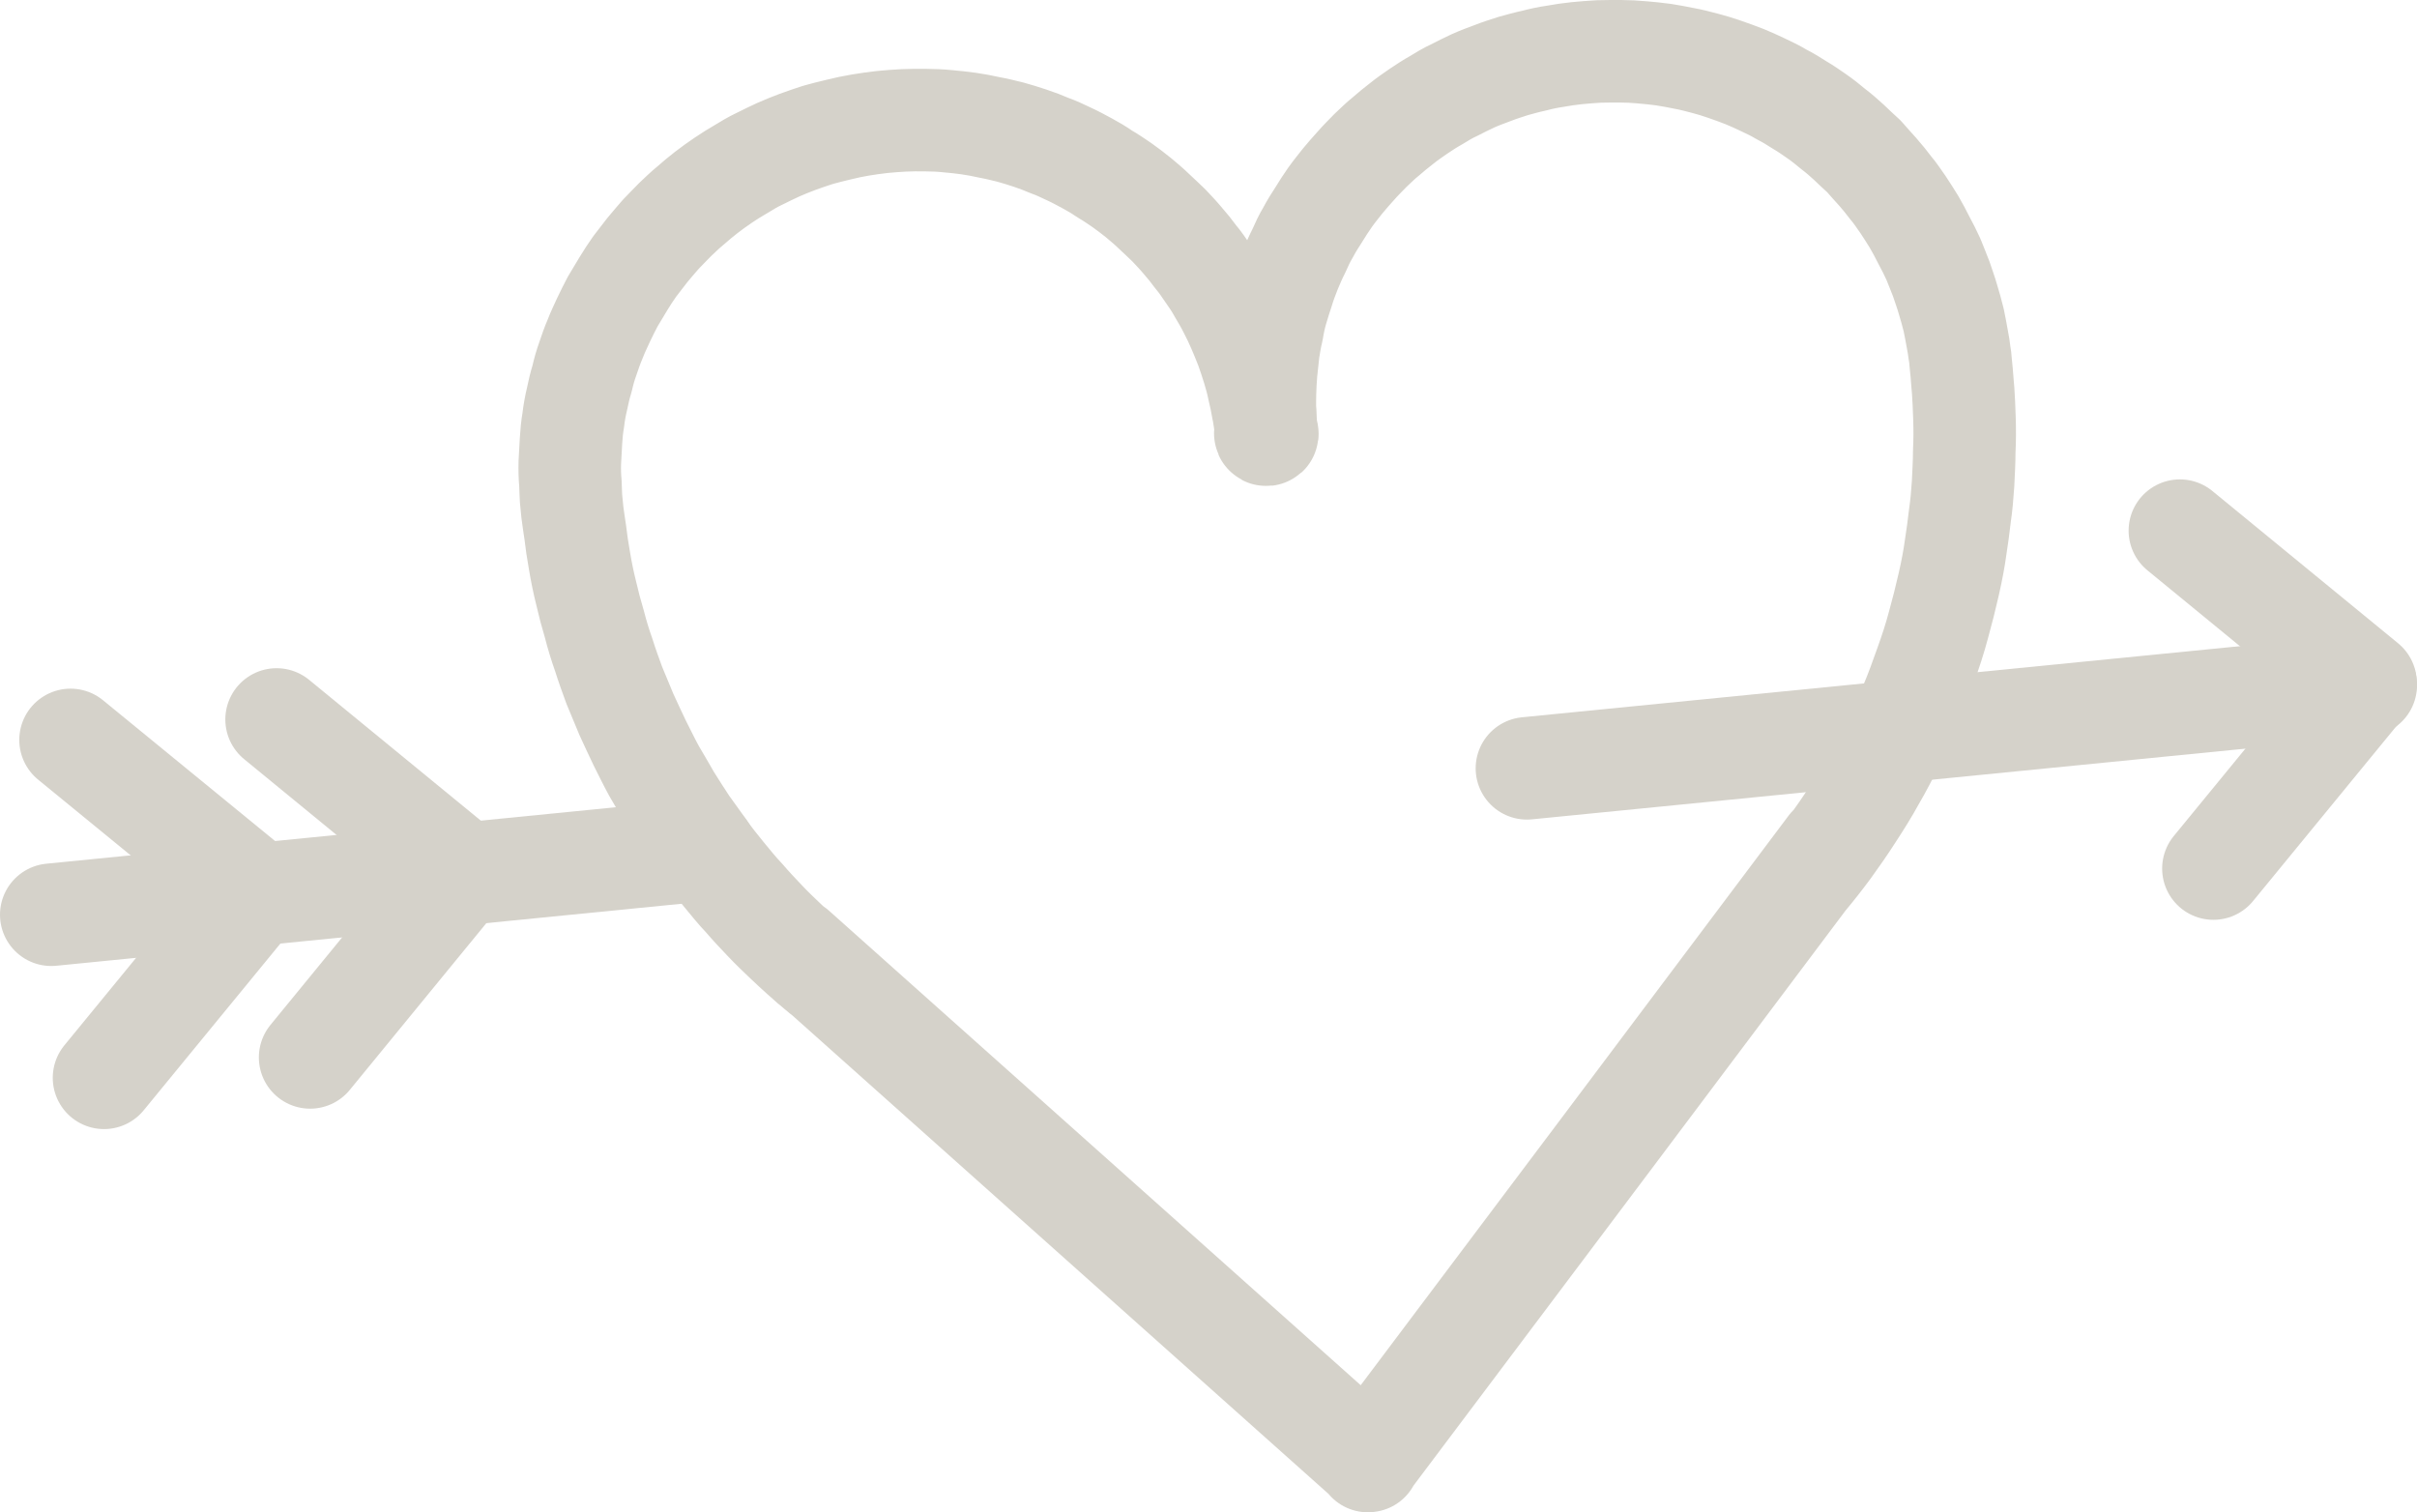 <?xml version="1.0" encoding="utf-8"?>
<!-- Generator: Adobe Illustrator 16.0.0, SVG Export Plug-In . SVG Version: 6.00 Build 0)  -->
<!DOCTYPE svg PUBLIC "-//W3C//DTD SVG 1.1//EN" "http://www.w3.org/Graphics/SVG/1.1/DTD/svg11.dtd">
<svg version="1.1" id="Layer_1" xmlns="http://www.w3.org/2000/svg" xmlns:xlink="http://www.w3.org/1999/xlink" x="0px" y="0px"
	 width="47.144px" height="29.499px" viewBox="0 0 47.144 29.499" enable-background="new 0 0 47.144 29.499" xml:space="preserve">
<g>
	<g id="SPLINE_89_">
		<path fill="none" stroke="#D5D2CA" stroke-width="2" stroke-linecap="round" stroke-linejoin="round" stroke-miterlimit="10" d="
			M35.686,16.511c-3,3.996-5.999,7.992-9.006,11.988c0.007-0.002,0.007-0.002,0.014-0.002c-3.727-3.328-7.46-6.656-11.189-9.986
			c0.385,0.354,0.564,0.51,0.529,0.48c-0.037-0.029-0.062-0.057-0.086-0.072c-0.024-0.021-0.047-0.043-0.072-0.061
			c-0.024-0.023-0.054-0.045-0.08-0.066c-0.023-0.023-0.079-0.07-0.167-0.15c-0.089-0.078-0.192-0.176-0.312-0.289
			c-0.121-0.115-0.257-0.244-0.396-0.391c-0.136-0.143-0.276-0.291-0.404-0.441c-0.146-0.152-0.268-0.309-0.397-0.463
			c-0.125-0.154-0.254-0.312-0.369-0.479c-0.117-0.166-0.238-0.33-0.355-0.494c-0.11-0.168-0.221-0.34-0.328-0.512
			c-0.104-0.176-0.201-0.354-0.309-0.531c-0.099-0.18-0.185-0.361-0.279-0.545c-0.088-0.184-0.176-0.373-0.262-0.561
			c-0.08-0.188-0.158-0.377-0.236-0.568c-0.072-0.197-0.143-0.391-0.205-0.59c-0.07-0.197-0.131-0.396-0.183-0.6
			c-0.06-0.199-0.114-0.404-0.162-0.613c-0.052-0.207-0.093-0.41-0.128-0.619c-0.038-0.215-0.065-0.396-0.083-0.559
			c-0.022-0.158-0.045-0.289-0.057-0.398c-0.011-0.107-0.019-0.197-0.026-0.266c-0.006-0.074-0.006-0.172-0.012-0.297
			c-0.012-0.125-0.016-0.26-0.012-0.4c0.007-0.143,0.014-0.279,0.023-0.418c0.008-0.143,0.021-0.277,0.045-0.418
			c0.016-0.137,0.04-0.271,0.072-0.404c0.027-0.135,0.059-0.27,0.1-0.402c0.029-0.131,0.066-0.262,0.113-0.391
			c0.043-0.129,0.088-0.258,0.142-0.383c0.047-0.125,0.108-0.248,0.162-0.368c0.058-0.124,0.121-0.247,0.181-0.362
			c0.07-0.119,0.139-0.232,0.209-0.348c0.066-0.111,0.143-0.225,0.22-0.336c0.083-0.109,0.164-0.213,0.247-0.32
			c0.082-0.102,0.174-0.203,0.26-0.305c0.092-0.098,0.187-0.191,0.283-0.291c0.094-0.088,0.193-0.186,0.297-0.27
			c0.099-0.089,0.204-0.174,0.308-0.256c0.11-0.085,0.218-0.162,0.333-0.24c0.107-0.074,0.229-0.148,0.344-0.215
			c0.117-0.071,0.23-0.141,0.355-0.199c0.121-0.062,0.248-0.121,0.373-0.18c0.127-0.057,0.25-0.104,0.377-0.153
			c0.133-0.05,0.262-0.091,0.396-0.136c0.132-0.035,0.267-0.073,0.403-0.103c0.146-0.036,0.28-0.065,0.426-0.089
			c0.131-0.023,0.275-0.041,0.42-0.059c0.145-0.014,0.288-0.025,0.426-0.032c0.146-0.007,0.285-0.007,0.432-0.005
			c0.141,0.002,0.277,0.006,0.418,0.021c0.139,0.013,0.279,0.026,0.414,0.046c0.139,0.021,0.271,0.044,0.405,0.075
			c0.134,0.024,0.27,0.058,0.405,0.091c0.128,0.037,0.26,0.074,0.389,0.119c0.129,0.042,0.258,0.092,0.378,0.144
			c0.132,0.046,0.251,0.104,0.374,0.162c0.123,0.056,0.236,0.118,0.361,0.185c0.113,0.062,0.232,0.129,0.34,0.207
			c0.119,0.066,0.227,0.144,0.338,0.218c0.109,0.079,0.221,0.161,0.323,0.245c0.102,0.086,0.204,0.17,0.3,0.264
			c0.1,0.09,0.195,0.186,0.291,0.275c0.096,0.102,0.189,0.199,0.272,0.3c0.09,0.101,0.173,0.205,0.253,0.315
			c0.087,0.101,0.164,0.217,0.237,0.324c0.081,0.113,0.155,0.225,0.218,0.34c0.07,0.12,0.141,0.236,0.203,0.363
			c0.062,0.117,0.121,0.242,0.174,0.365c0.057,0.127,0.105,0.254,0.158,0.385c0.046,0.129,0.091,0.264,0.131,0.395
			c0.041,0.133,0.079,0.27,0.106,0.408c0.034,0.135,0.056,0.248,0.071,0.336c0.016,0.086,0.029,0.146,0.032,0.184
			c0.003,0.033,0.015,0.07,0.018,0.105c0.003,0.037,0.007,0.068,0.017,0.105c0.004,0.029,0.008,0.066-0.003,0.107
			c-0.011,0.037,0,0.055,0.019,0.053c0.021-0.002,0.02-0.02,0.01-0.055c-0.018-0.039-0.021-0.076-0.025-0.105
			c0.004-0.037,0-0.068-0.003-0.107c-0.003-0.035,0-0.072-0.003-0.105c-0.004-0.037-0.002-0.092-0.011-0.162
			c0.001-0.07-0.002-0.168,0.003-0.293c0.002-0.121,0.011-0.252,0.021-0.389c0.014-0.145,0.031-0.281,0.045-0.418
			c0.021-0.139,0.045-0.275,0.077-0.406c0.021-0.135,0.05-0.269,0.089-0.402c0.039-0.131,0.079-0.26,0.123-0.391
			c0.037-0.127,0.09-0.257,0.137-0.381c0.054-0.126,0.104-0.248,0.168-0.371c0.054-0.123,0.11-0.245,0.18-0.361
			c0.063-0.119,0.132-0.23,0.208-0.346c0.067-0.113,0.144-0.227,0.22-0.338c0.076-0.108,0.162-0.211,0.245-0.318
			c0.088-0.104,0.171-0.203,0.266-0.306c0.086-0.099,0.181-0.191,0.276-0.29c0.098-0.09,0.189-0.185,0.298-0.271
			c0.103-0.09,0.202-0.172,0.312-0.256c0.105-0.086,0.216-0.161,0.327-0.238c0.113-0.076,0.224-0.149,0.343-0.215
			c0.117-0.072,0.231-0.142,0.357-0.199c0.119-0.062,0.241-0.122,0.367-0.181c0.127-0.057,0.253-0.103,0.387-0.153
			c0.128-0.051,0.263-0.092,0.394-0.135c0.128-0.035,0.27-0.076,0.406-0.104c0.134-0.036,0.271-0.065,0.414-0.086
			c0.144-0.027,0.279-0.045,0.425-0.061c0.144-0.014,0.288-0.025,0.426-0.033C31.326,1,31.464,1,31.61,1
			c0.141,0.001,0.278,0.007,0.42,0.021c0.138,0.012,0.276,0.025,0.419,0.045c0.132,0.022,0.271,0.045,0.406,0.074
			c0.135,0.024,0.271,0.061,0.398,0.094c0.133,0.034,0.261,0.074,0.39,0.119c0.126,0.043,0.256,0.091,0.385,0.141
			c0.119,0.049,0.244,0.105,0.366,0.164c0.121,0.055,0.245,0.117,0.359,0.186c0.124,0.062,0.231,0.129,0.35,0.205
			c0.114,0.066,0.227,0.145,0.333,0.219c0.113,0.078,0.215,0.16,0.316,0.245c0.112,0.085,0.209,0.169,0.311,0.263
			c0.097,0.092,0.195,0.187,0.292,0.273c0.09,0.104,0.18,0.203,0.27,0.303c0.09,0.101,0.172,0.205,0.255,0.314
			c0.087,0.1,0.161,0.217,0.238,0.324c0.076,0.112,0.146,0.227,0.218,0.342c0.067,0.117,0.131,0.234,0.194,0.362
			c0.064,0.116,0.125,0.24,0.182,0.364c0.049,0.128,0.105,0.254,0.153,0.385c0.043,0.13,0.092,0.262,0.13,0.396
			c0.041,0.134,0.079,0.269,0.112,0.405c0.027,0.138,0.053,0.259,0.07,0.367c0.021,0.098,0.033,0.189,0.042,0.262
			c0.014,0.07,0.019,0.131,0.023,0.186c0.006,0.055,0.014,0.127,0.021,0.215c0.01,0.094,0.014,0.211,0.029,0.354
			c0.01,0.143,0.018,0.318,0.025,0.533c0.007,0.217,0.007,0.428-0.004,0.641c0,0.215-0.014,0.424-0.023,0.633
			c-0.014,0.209-0.031,0.418-0.062,0.627c-0.023,0.207-0.052,0.414-0.084,0.621c-0.028,0.205-0.071,0.439-0.133,0.711
			c-0.061,0.27-0.128,0.533-0.201,0.797c-0.071,0.268-0.155,0.523-0.248,0.781c-0.092,0.258-0.182,0.512-0.288,0.762
			c-0.107,0.252-0.221,0.496-0.337,0.738c-0.12,0.244-0.241,0.484-0.38,0.719c-0.127,0.234-0.272,0.463-0.419,0.689
			c-0.145,0.227-0.299,0.447-0.457,0.666c-0.15,0.203-0.304,0.4-0.467,0.594"/>
	</g>
	
		<line fill="none" stroke="#D5D2CA" stroke-width="2" stroke-linecap="round" stroke-linejoin="round" stroke-miterlimit="10" x1="13.748" y1="16.579" x2="1" y2="17.843"/>
	
		<line fill="none" stroke="#D5D2CA" stroke-width="2" stroke-linecap="round" stroke-linejoin="round" stroke-miterlimit="10" x1="46.144" y1="13.366" x2="29.783" y2="14.987"/>
	
		<polyline fill="none" stroke="#D5D2CA" stroke-width="2" stroke-linecap="round" stroke-linejoin="round" stroke-miterlimit="10" points="
		42.519,10.351 46.141,13.321 43.173,16.942 	"/>
	
		<polyline fill="none" stroke="#D5D2CA" stroke-width="2" stroke-linecap="round" stroke-linejoin="round" stroke-miterlimit="10" points="
		1.376,14.433 5.001,17.399 2.029,21.024 	"/>
	
		<polyline fill="none" stroke="#D5D2CA" stroke-width="2" stroke-linecap="round" stroke-linejoin="round" stroke-miterlimit="10" points="
		5.395,14.034 9.016,17.003 6.049,20.626 	"/>
</g>
</svg>
